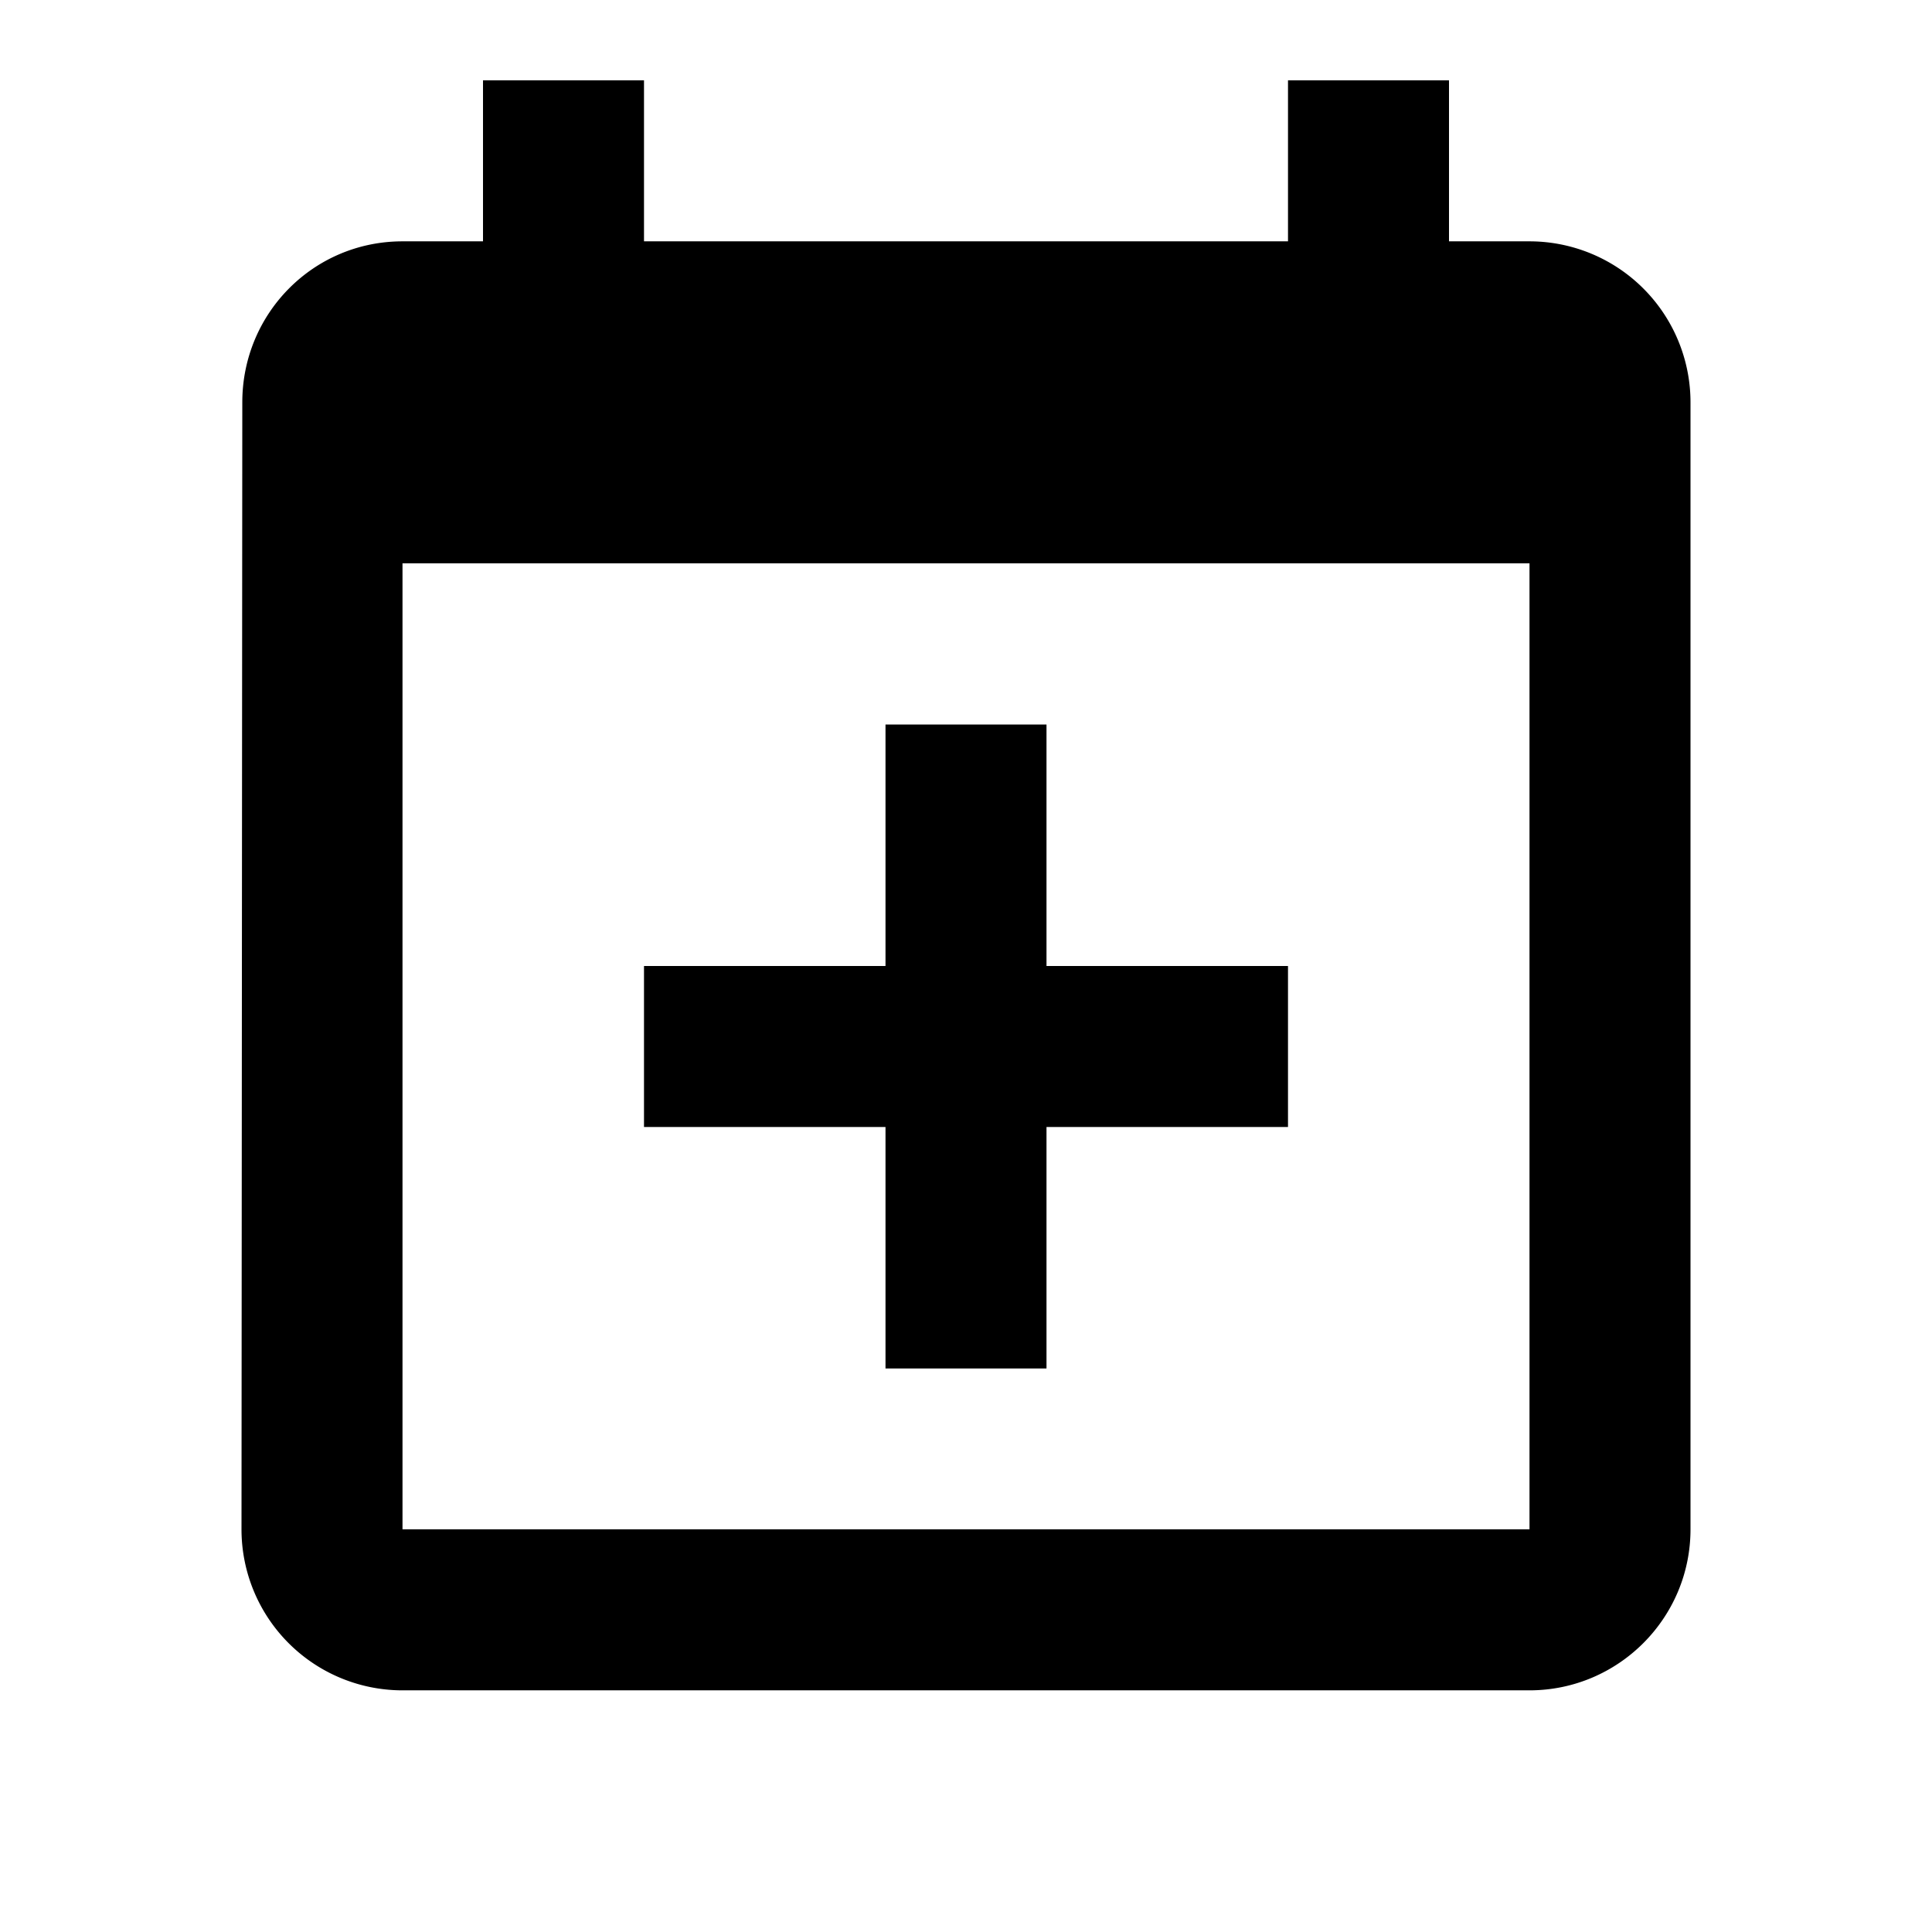 <svg xmlns="http://www.w3.org/2000/svg" baseProfile="full" viewBox="0 0 24.00 24.00"><path d="M19 18.998v-12H5v12h14zm-3-18h2v2h1a2 2 0 0 1 2 2v14c0 1.104-.898 2-2 2H5a2 2 0 0 1-2-2l.01-14c0-1.105.883-2 1.99-2h1v-2h2v2h8v-2zM11 9h2v3h3v2h-3v3h-2v-3H8v-2h3V9z"/></svg>